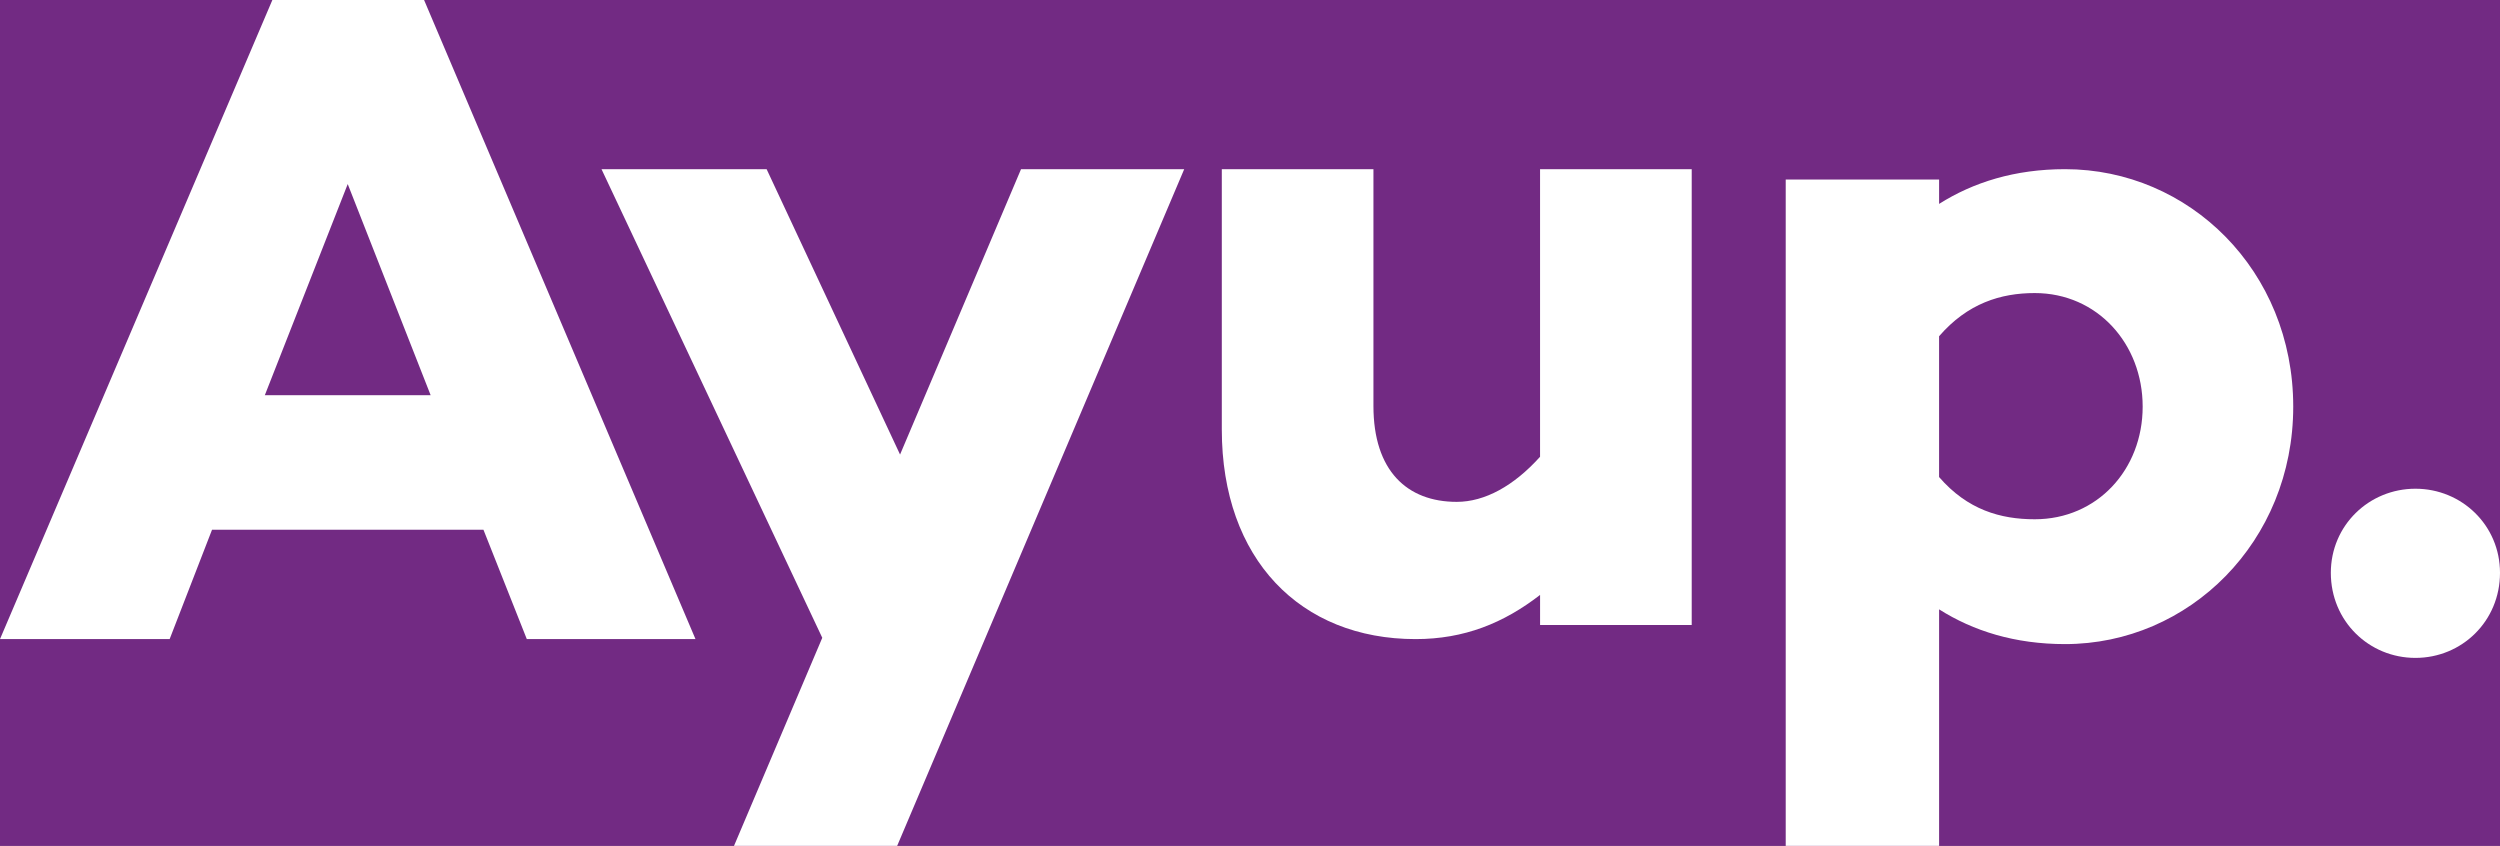 <?xml version="1.0" encoding="UTF-8"?>
<svg width="133px" height="45px" viewBox="0 0 133 45" version="1.1" xmlns="http://www.w3.org/2000/svg" xmlns:xlink="http://www.w3.org/1999/xlink">
    <rect x="0" y="0" width="133" height="45" fill="#808080" stroke="none"/>
    <!-- Generator: Sketch 60.1 (88133) - https://sketch.com -->
    <title>Ayup-dark-grey Copy</title>
    <desc>Created with Sketch.</desc>
    <g id="Design-ideas" stroke="none" stroke-width="1" fill="none" fill-rule="evenodd">
        <g id="Landing---Desktop" transform="translate(-409, -507)">
            <rect id="Rectangle-Copy" fill="#722A83" transform="translate(720, 578.5) scale(1, -1) translate(-720, -578.5) " x="-44" y="231" width="1528" height="695"></rect>
            <g id="Ayup-dark-grey-Copy" transform="translate(409, 506)" fill="#FFFFFF" fill-rule="nonzero">
                <path d="M18.499,10.792 L14.088,22.026 L22.911,22.026 L18.499,10.792 Z M11.28,29.183 L9.025,35 L0,35 L14.49,1 L22.561,1 L37,35 L28.026,35 L25.72,29.183 L11.28,29.183 Z" id="Shape"></path>
                <polygon id="Path" points="47.729 46 39.049 46 43.745 34.931 32 10 40.784 10 47.883 25.182 54.319 10 63 10"></polygon>
                <path d="M90,34.25 L81.932,34.25 L81.932,32.65 C79.991,34.15 77.899,35 75.309,35 C69.184,35 65,30.749 65,23.85 L65,10 L73.067,10 L73.067,22.6 C73.067,26.05 74.86,27.699 77.499,27.699 C78.993,27.699 80.537,26.85 81.931,25.3 L81.931,10 L89.999,10 L89.999,34.25 L90,34.25 Z" id="Path"></path>
                <path d="M113.99,22.633 C113.99,19.288 111.574,16.591 108.248,16.591 C106.434,16.591 104.671,17.141 103.159,18.888 L103.159,26.378 C104.67,28.125 106.434,28.625 108.248,28.625 C111.573,28.625 113.99,25.979 113.99,22.633 M122,22.633 C122,29.824 116.46,35.266 109.861,35.266 C107.19,35.266 104.974,34.567 103.16,33.417 L103.16,46 L95,46 L95,10.55 L103.16,10.55 L103.16,11.848 C104.974,10.7 107.19,10 109.861,10 C116.46,10 122,15.394 122,22.633" id="Shape"></path>
                <path d="M124,31.474 C124,28.954 126.028,27 128.501,27 C130.972,27 133,28.954 133,31.474 C133,34.046 130.972,36 128.501,36 C126.028,36 124,34.045 124,31.474" id="Path"></path>
            </g>
        </g>
    </g>
</svg>
